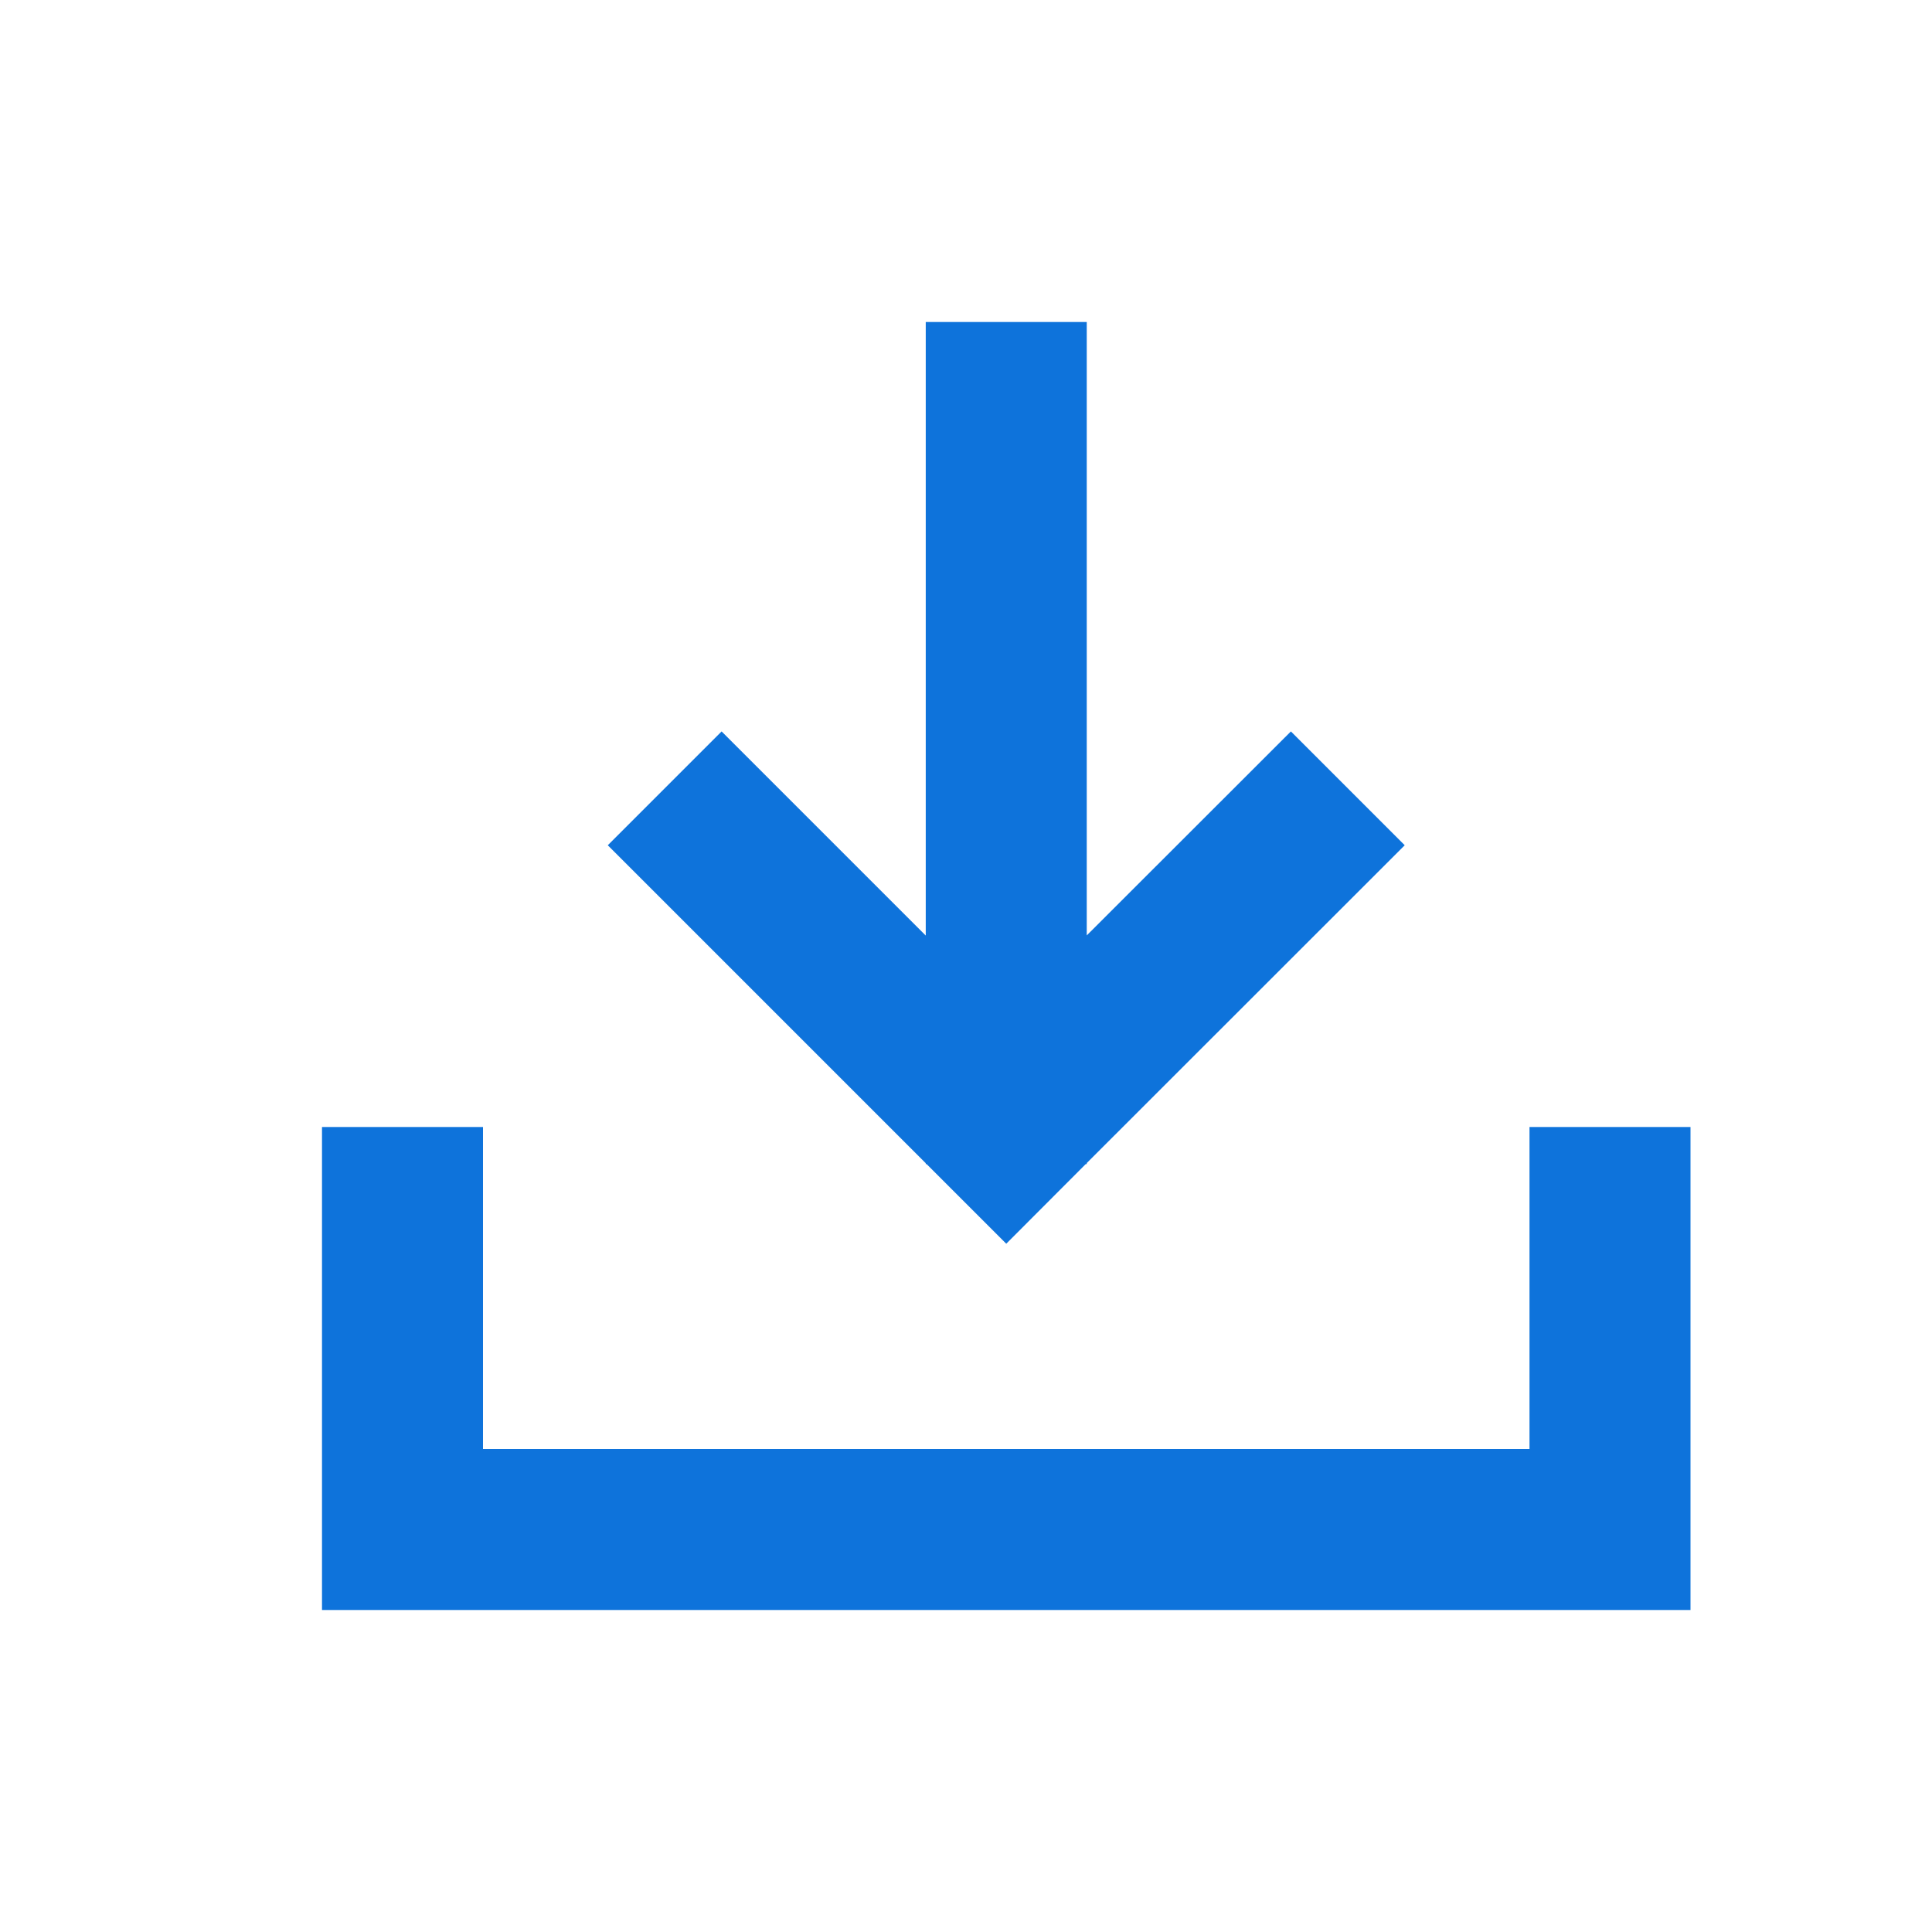 <svg xmlns="http://www.w3.org/2000/svg" width="24" height="24" viewBox="0 0 24 24">
    <path fill="#0E73DB" fill-rule="nonzero" d="M6 14v4h13v-4h2v6H4v-6h2zm7.5-10v7.62l2.536-2.534L17.45 10.5l-3.95 3.948v.013h-.013l-.987.989-.989-.989H11.5v-.011L7.55 10.5l1.414-1.414 2.536 2.536V4h2z"/>
</svg>
